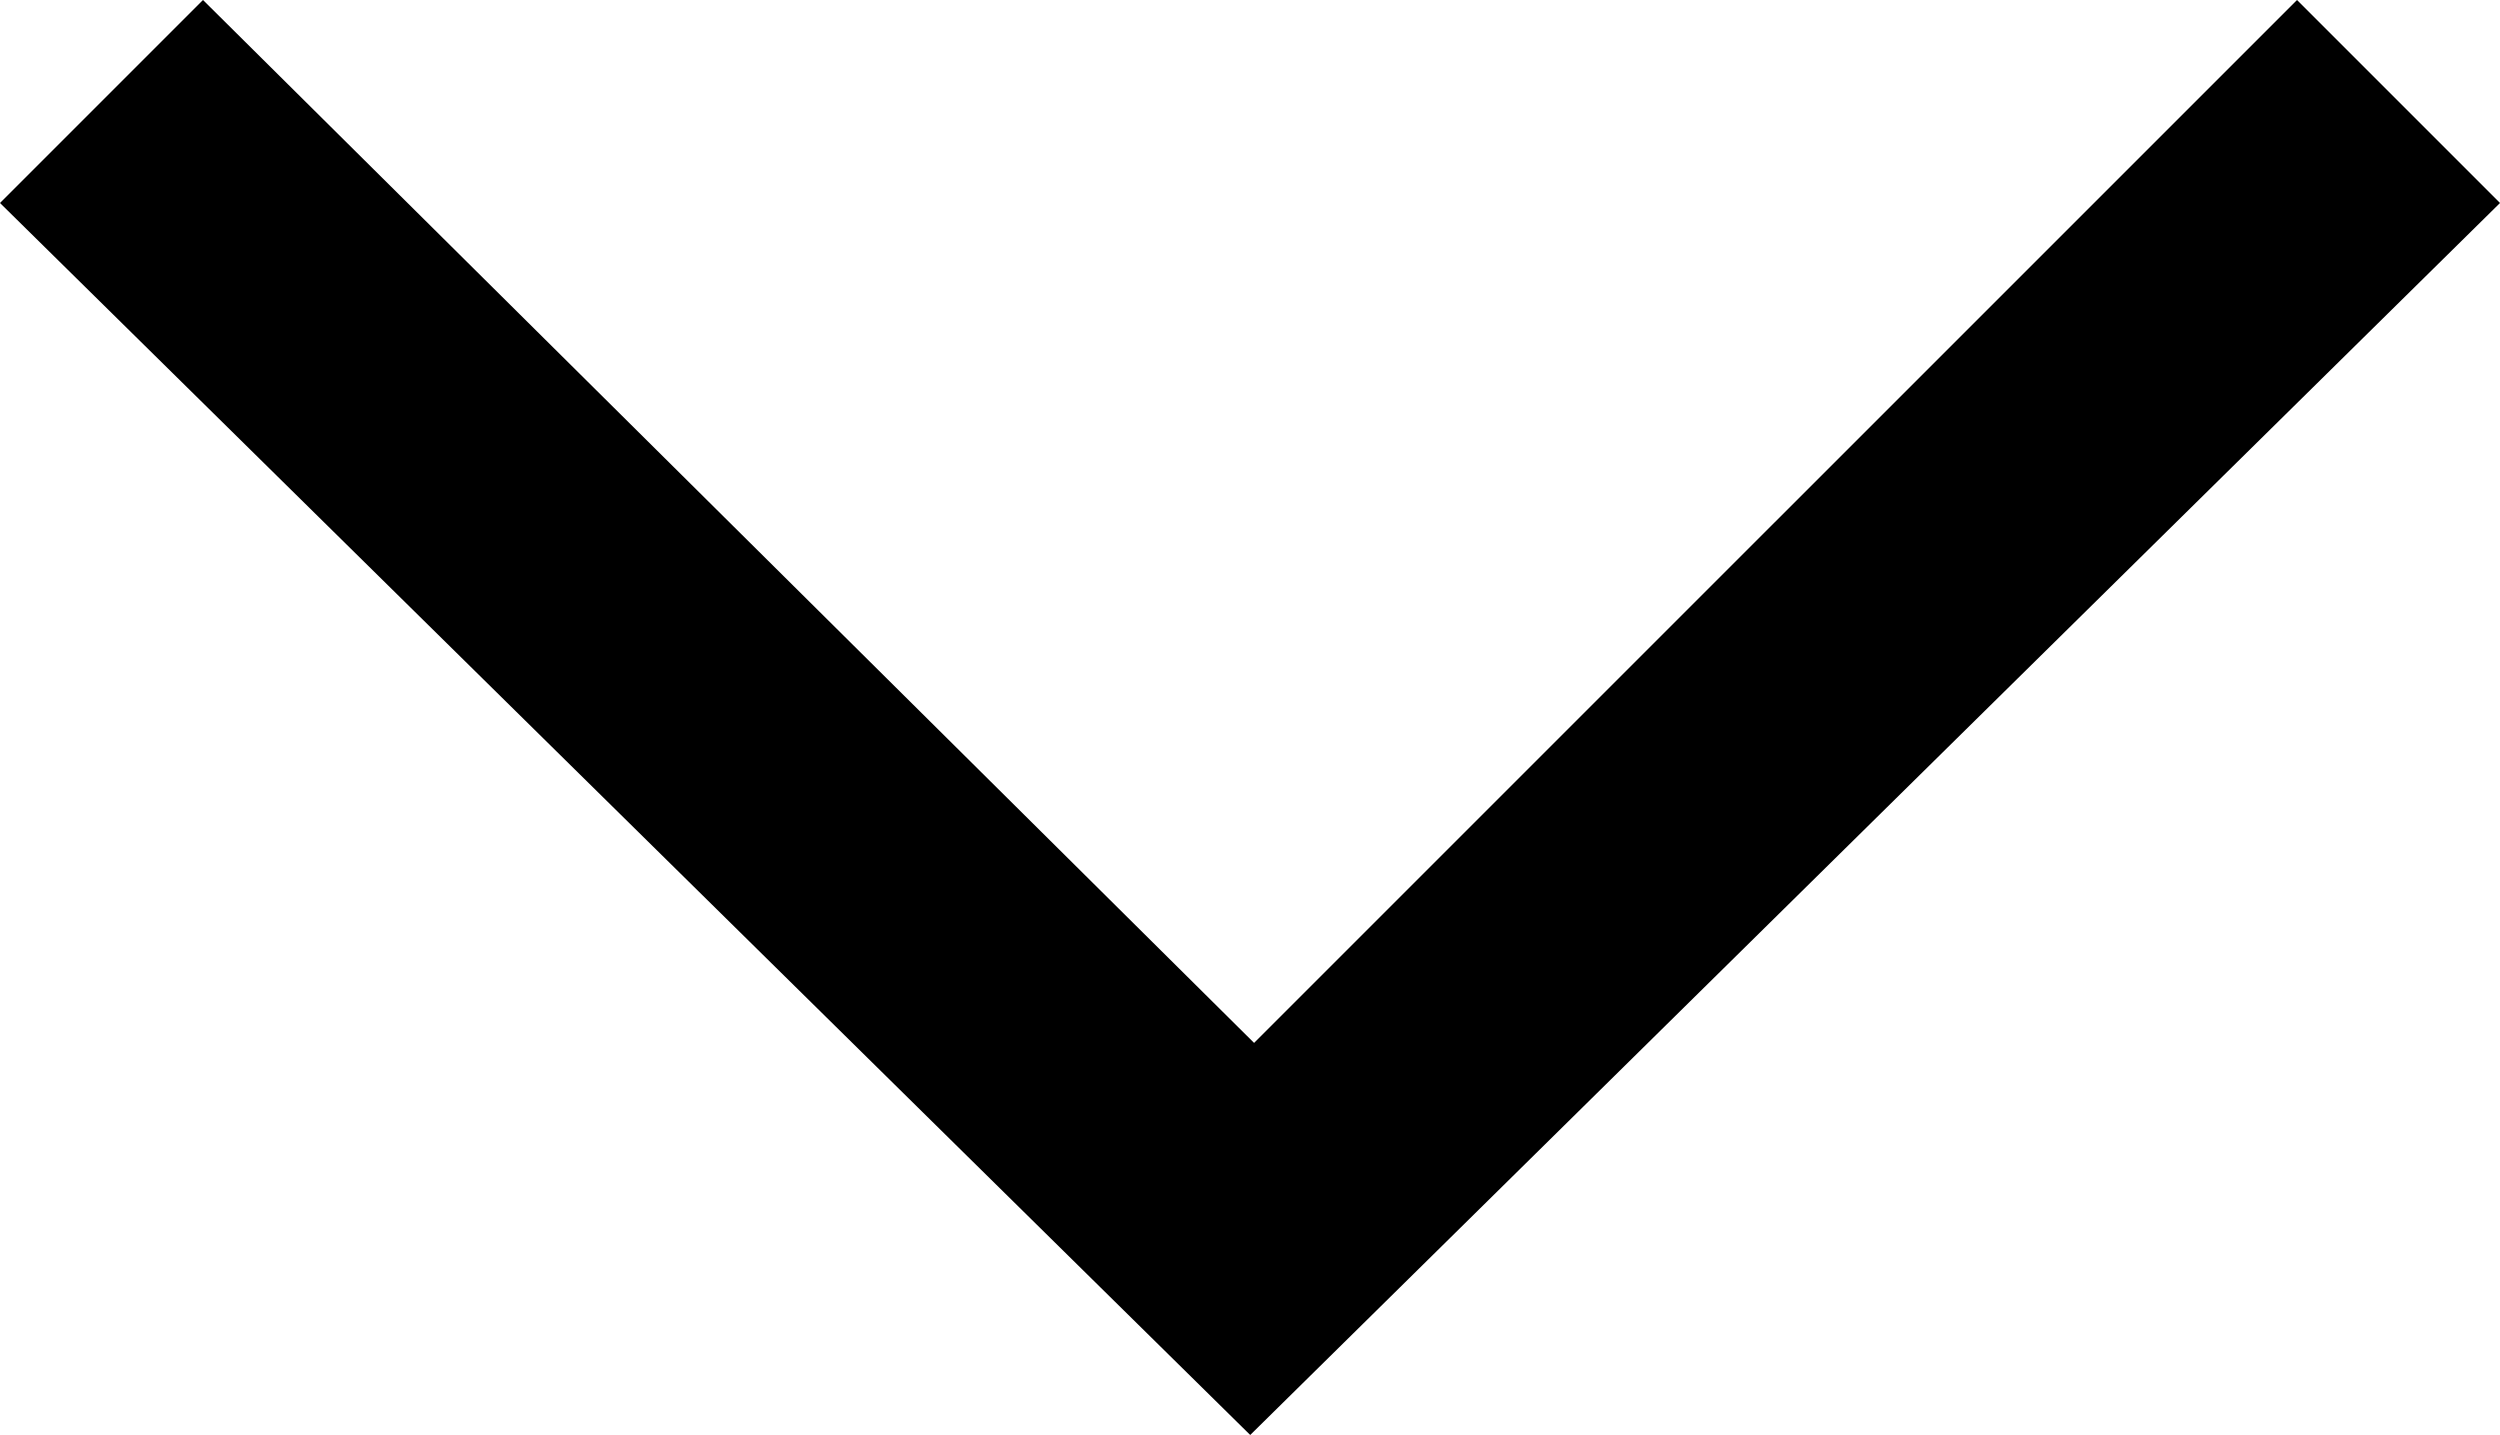<?xml version="1.0" encoding="utf-8"?>
<!-- Generator: Adobe Illustrator 19.2.0, SVG Export Plug-In . SVG Version: 6.00 Build 0)  -->
<svg version="1.1" id="Layer_3" xmlns="http://www.w3.org/2000/svg" xmlns:xlink="http://www.w3.org/1999/xlink" x="0px" y="0px"
	 viewBox="0 0 34.828 19.991" style="enable-background:new 0 0 34.828 19.991;" xml:space="preserve">
<polyline points="17.417,19.991 34.828,2.828 32,0 17.471,14.529 2.828,0 0,2.828 "/>
</svg>

